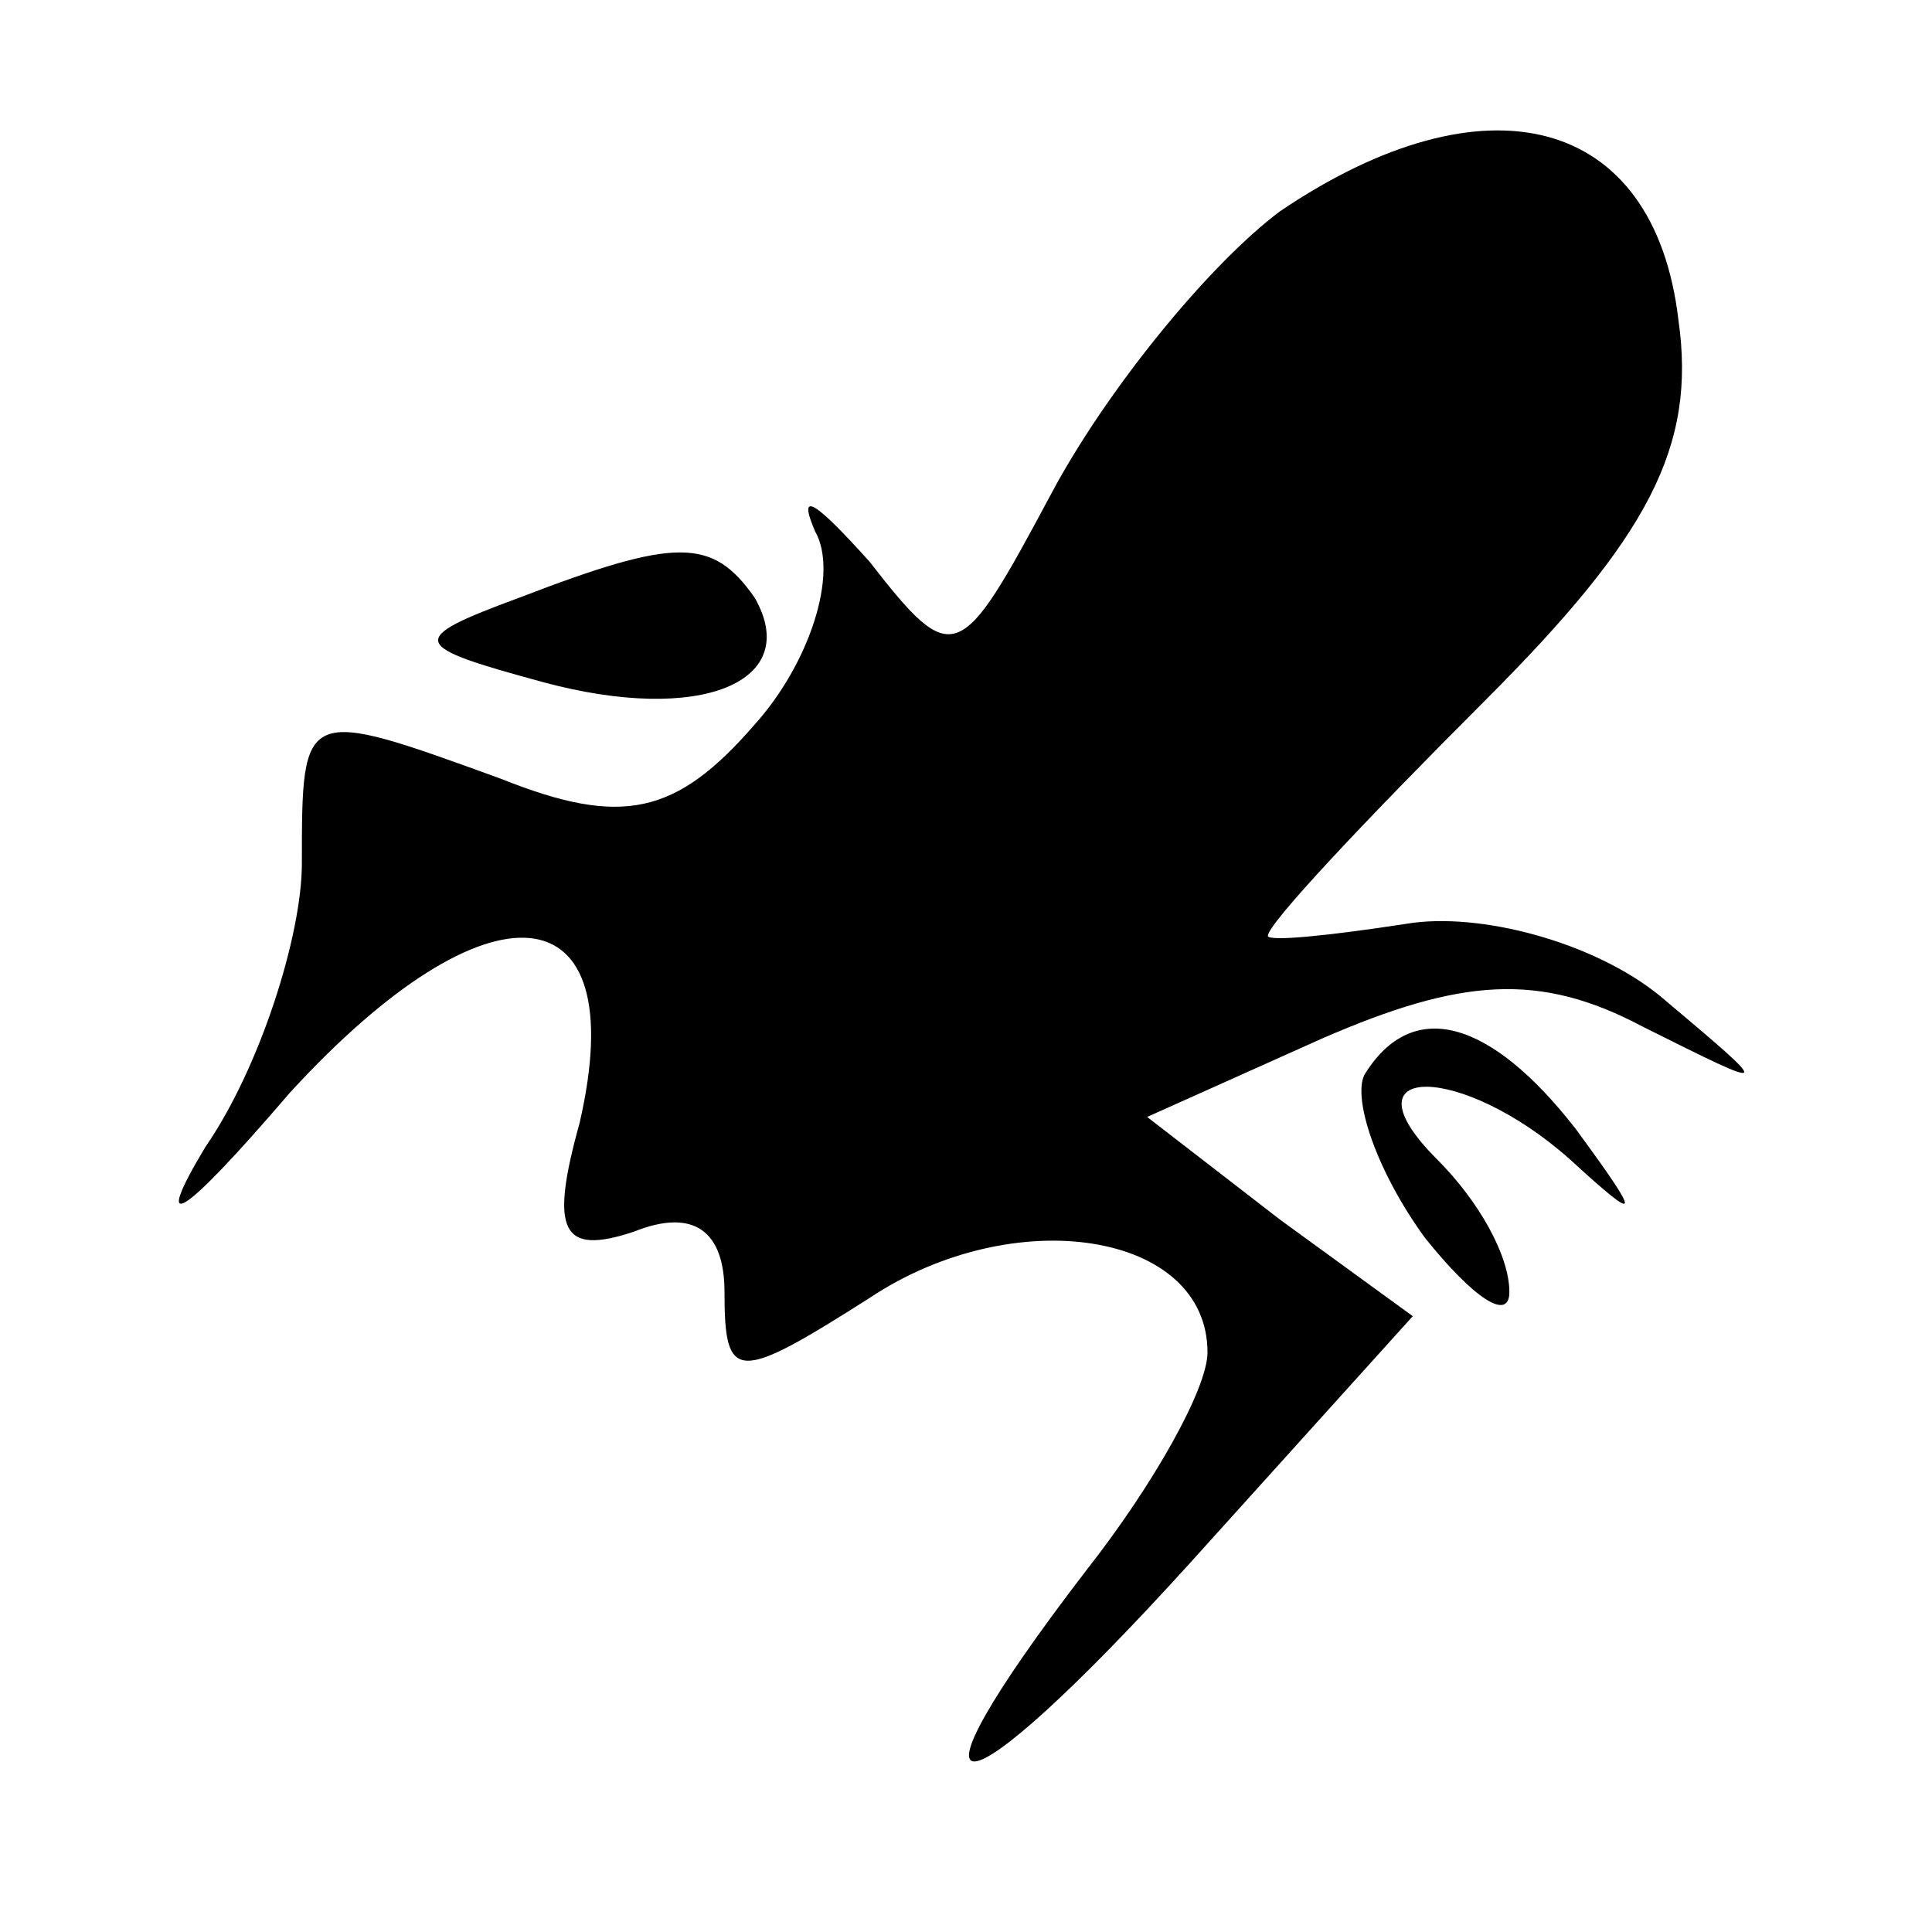 <?xml version="1.0" standalone="no"?>
<!DOCTYPE svg PUBLIC "-//W3C//DTD SVG 20010904//EN"
 "http://www.w3.org/TR/2001/REC-SVG-20010904/DTD/svg10.dtd">
<svg version="1.0" xmlns="http://www.w3.org/2000/svg"
 width="32pt" height="32pt" viewBox="0 0 32 32"
 preserveAspectRatio="xMidYMid meet">
<g transform="translate(0,32) scale(0.1,-0.1)"
fill="#000000" stroke="none">
<path fill="#000000" stroke="none" d="M212 285 c-12 -9 -29 -30 -38 -47 -15
-28 -16 -29 -30 -11 -9 10 -12 12 -9 5 4 -7 -1 -22 -10 -32 -13 -15 -22 -17
-42 -9 -33 12 -33 12 -33 -14 0 -12 -7 -34 -16 -47 -9 -15 -4 -12 14 9 33 36
57 34 48 -5 -5 -18 -3 -22 9 -18 10 4 15 0 15 -10 0 -15 2 -15 24 -1 24 16 56
11 56 -9 0 -6 -9 -22 -20 -36 -33 -43 -22 -42 17 1 l37 41 -22 16 -22 17 29
13 c23 10 36 11 53 2 22 -11 22 -11 3 5 -11 9 -30 14 -42 12 -13 -2 -23 -3
-23 -2 0 2 16 19 36 39 27 27 35 42 32 63 -4 34 -32 41 -66 18z"/>
<path fill="#000000" stroke="none" d="M86 221 c-19 -7 -18 -8 4 -14 26 -7 43
0 35 14 -7 10 -13 10 -39 0z"/>
<path fill="#000000" stroke="none" d="M226 142 c-2 -4 2 -16 10 -27 8 -10 14
-14 14 -9 0 6 -5 15 -12 22 -16 16 4 16 22 0 12 -11 12 -10 1 5 -14 18 -27 22
-35 9z"/>
</g>
</svg>

